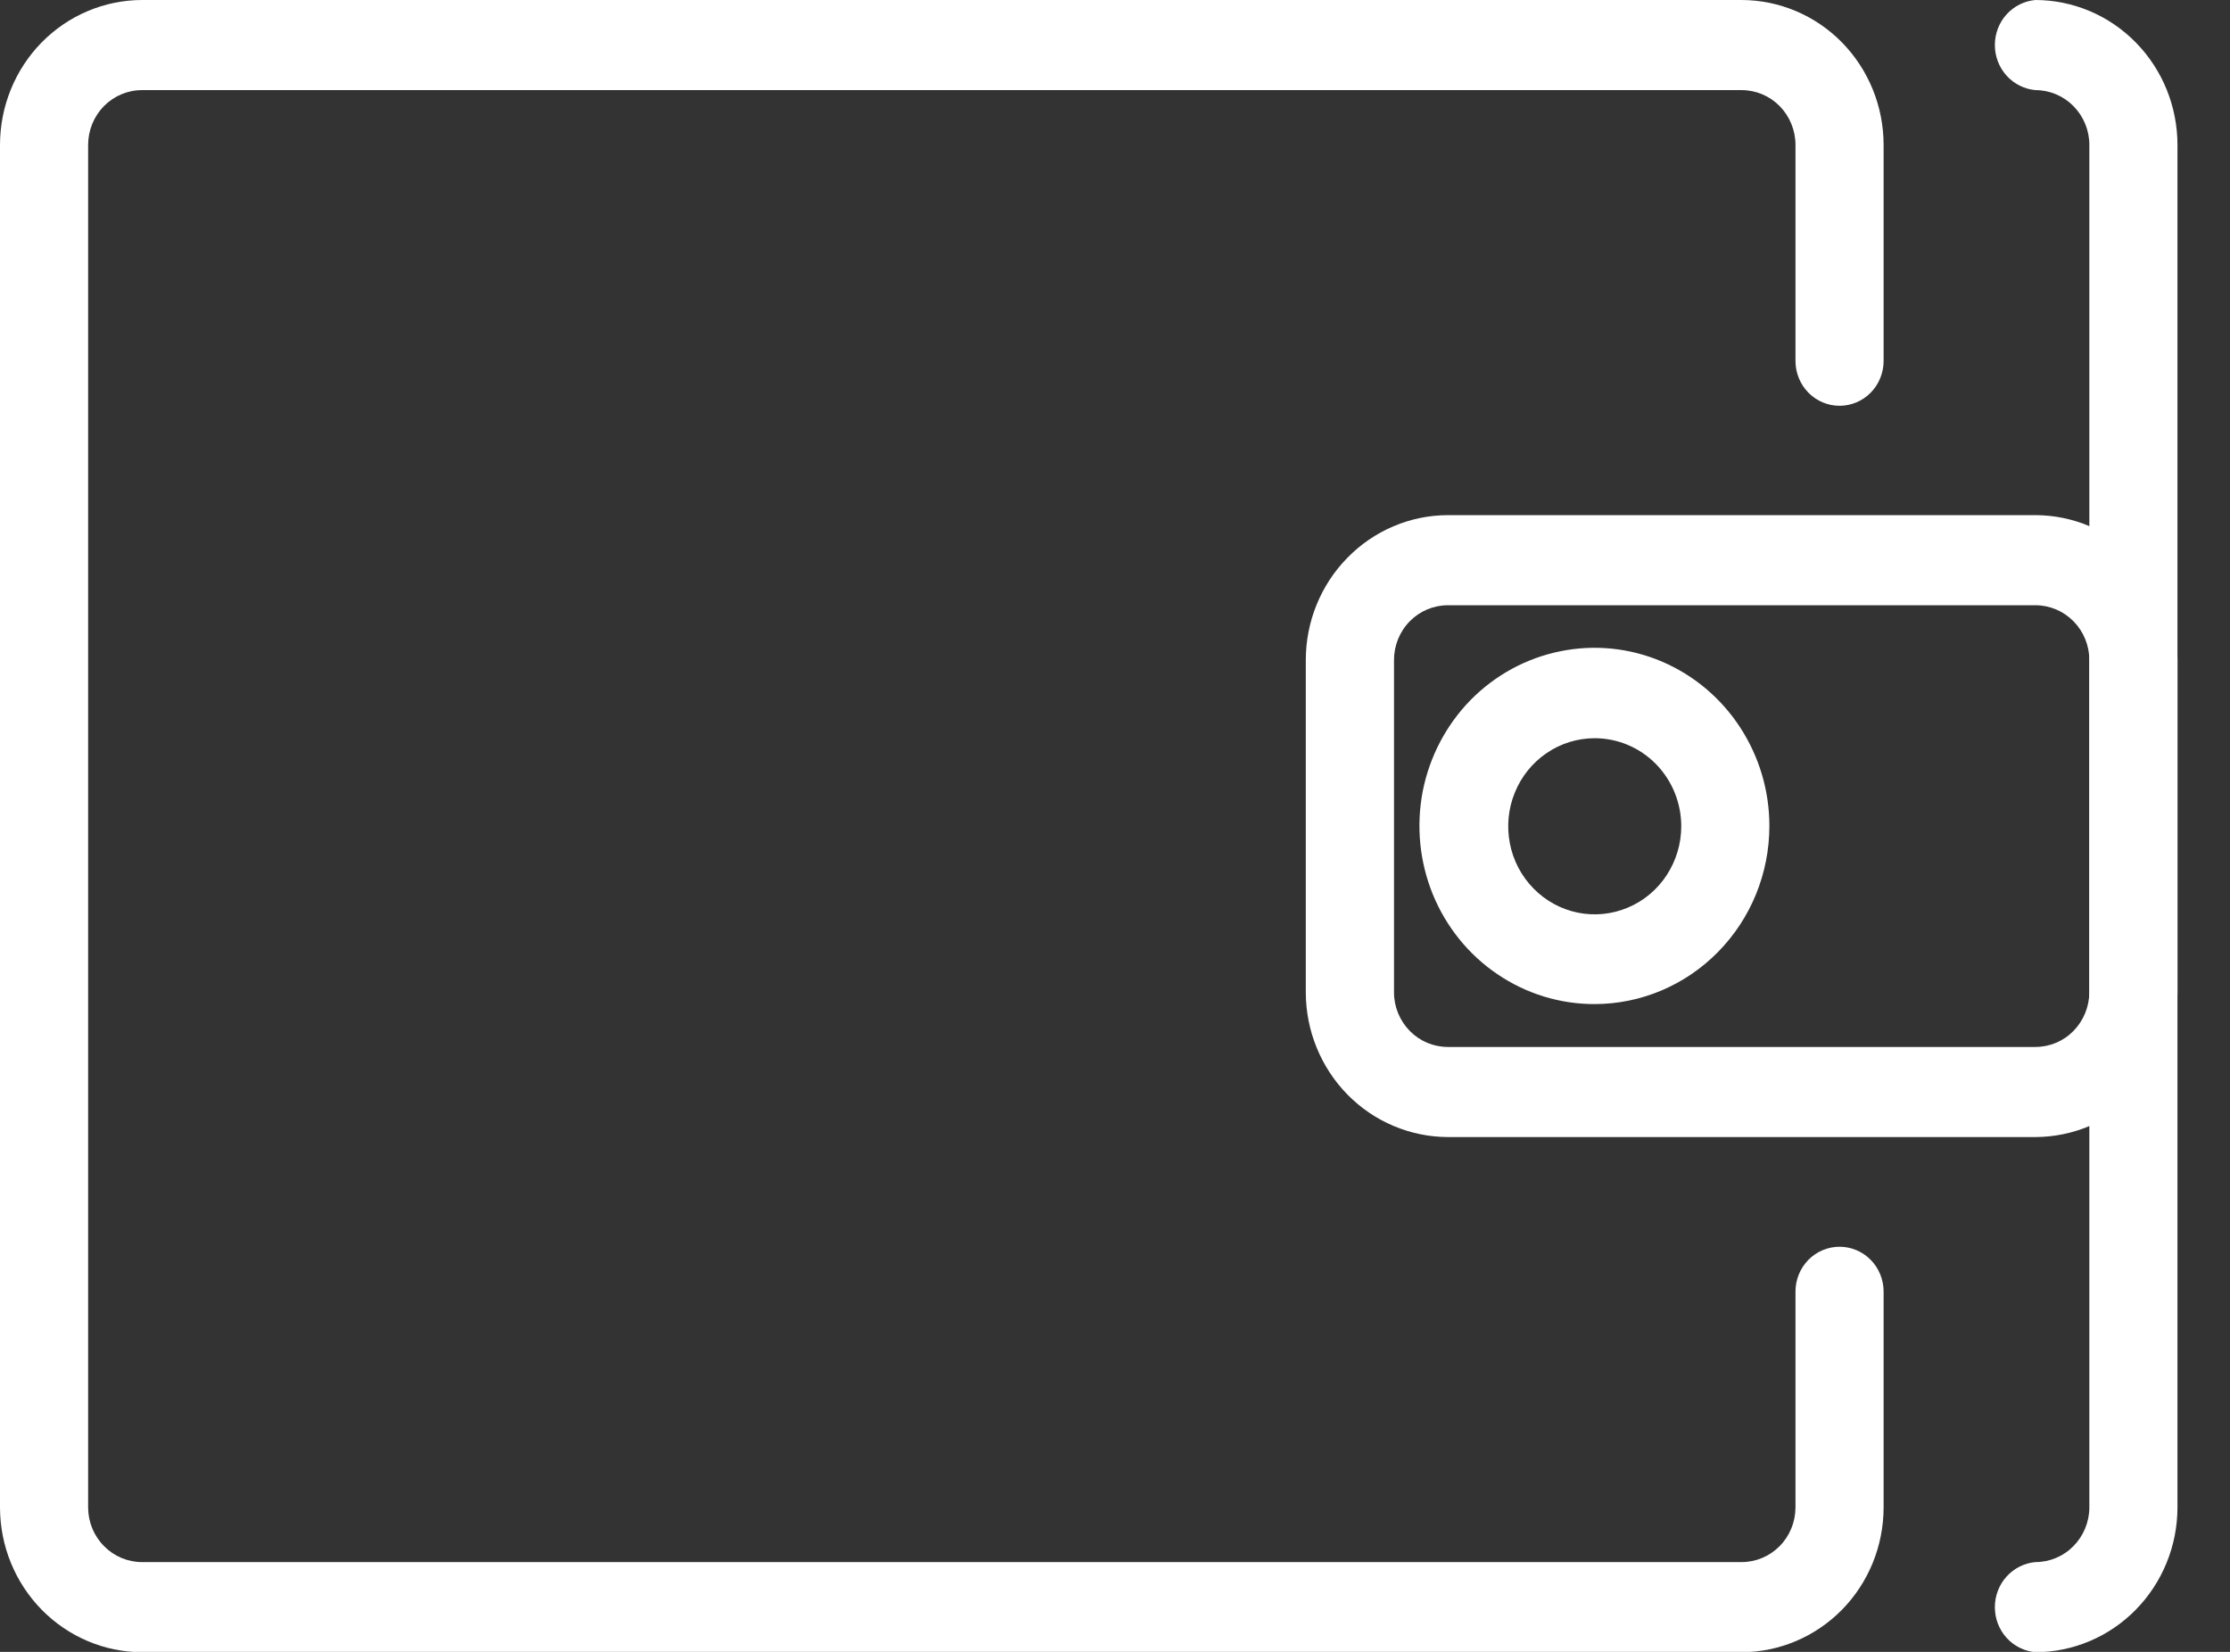 <svg width="27" height="20" viewBox="0 0 27 20" fill="none" xmlns="http://www.w3.org/2000/svg">
<rect x="0" y="0" width="27" height="20" fill="#333333" stroke="none"/>
<g clip-path="url(#clip0_441_1282)">
<path d="M24.644 20.004C24.51 19.992 24.385 19.93 24.294 19.829C24.203 19.728 24.153 19.596 24.153 19.459C24.153 19.322 24.203 19.19 24.294 19.089C24.385 18.988 24.51 18.925 24.644 18.913C24.817 18.913 24.982 18.844 25.104 18.72C25.226 18.597 25.296 18.429 25.297 18.253V1.755C25.297 1.578 25.228 1.41 25.105 1.285C24.983 1.161 24.817 1.091 24.644 1.091C24.51 1.079 24.385 1.016 24.294 0.915C24.203 0.814 24.153 0.682 24.153 0.545C24.153 0.408 24.203 0.276 24.294 0.175C24.385 0.074 24.51 0.012 24.644 0C25.101 0.001 25.538 0.186 25.86 0.515C26.183 0.844 26.364 1.29 26.364 1.755V18.253C26.363 18.718 26.181 19.162 25.859 19.49C25.537 19.818 25.1 20.003 24.644 20.004Z" fill="white"/>
<path d="M24.644 13.767H17.53C17.074 13.765 16.637 13.581 16.315 13.253C15.993 12.925 15.811 12.48 15.81 12.016V7.992C15.81 7.527 15.991 7.082 16.314 6.753C16.636 6.424 17.073 6.238 17.53 6.237H24.644C25.101 6.238 25.538 6.424 25.86 6.753C26.183 7.082 26.364 7.527 26.364 7.992V12.016C26.363 12.48 26.181 12.925 25.859 13.253C25.537 13.581 25.1 13.765 24.644 13.767ZM17.53 7.328C17.357 7.328 17.191 7.398 17.069 7.522C16.946 7.647 16.878 7.816 16.878 7.992V12.016C16.878 12.191 16.948 12.359 17.07 12.483C17.192 12.607 17.357 12.676 17.53 12.676H24.644C24.817 12.676 24.982 12.607 25.104 12.483C25.226 12.359 25.295 12.191 25.297 12.016V7.992C25.297 7.816 25.228 7.647 25.105 7.522C24.983 7.398 24.817 7.328 24.644 7.328H17.53Z" fill="white"/>
<path d="M21.087 20.004H1.719C1.264 20.003 0.827 19.818 0.505 19.49C0.183 19.162 0.001 18.718 0 18.253V1.755C-1.20036e-06 1.29 0.181 0.844 0.503 0.515C0.826 0.186 1.263 0.001 1.719 0H21.087C21.543 0.001 21.981 0.186 22.303 0.515C22.625 0.844 22.806 1.29 22.806 1.755V4.37C22.806 4.514 22.75 4.652 22.65 4.754C22.55 4.856 22.414 4.913 22.273 4.913C22.131 4.913 21.995 4.856 21.895 4.754C21.795 4.652 21.739 4.514 21.739 4.37V1.755C21.739 1.578 21.67 1.41 21.548 1.285C21.426 1.161 21.26 1.091 21.087 1.091H1.719C1.546 1.091 1.381 1.161 1.258 1.285C1.136 1.41 1.067 1.578 1.067 1.755V18.253C1.068 18.429 1.137 18.597 1.26 18.72C1.382 18.844 1.547 18.913 1.719 18.913H21.087C21.259 18.913 21.424 18.844 21.547 18.72C21.669 18.597 21.738 18.429 21.739 18.253V15.638C21.739 15.494 21.795 15.356 21.895 15.254C21.995 15.152 22.131 15.095 22.273 15.095C22.414 15.095 22.55 15.152 22.65 15.254C22.75 15.356 22.806 15.494 22.806 15.638V18.253C22.805 18.718 22.624 19.162 22.302 19.49C21.979 19.818 21.543 20.003 21.087 20.004Z" fill="white"/>
<path d="M19.308 12.157C18.889 12.158 18.479 12.032 18.13 11.795C17.781 11.559 17.509 11.222 17.348 10.828C17.187 10.433 17.145 9.999 17.226 9.58C17.308 9.162 17.51 8.777 17.806 8.475C18.103 8.173 18.481 7.968 18.892 7.885C19.303 7.801 19.73 7.844 20.117 8.008C20.504 8.172 20.835 8.449 21.067 8.804C21.3 9.16 21.424 9.577 21.423 10.004C21.422 10.575 21.199 11.122 20.802 11.525C20.406 11.929 19.869 12.156 19.308 12.157ZM19.308 8.938C19.101 8.938 18.899 9 18.726 9.118C18.554 9.235 18.42 9.401 18.341 9.596C18.261 9.791 18.241 10.005 18.281 10.212C18.321 10.419 18.421 10.609 18.568 10.758C18.714 10.907 18.901 11.009 19.104 11.05C19.307 11.091 19.518 11.07 19.709 10.989C19.901 10.909 20.064 10.772 20.179 10.597C20.294 10.421 20.356 10.215 20.356 10.004C20.356 9.721 20.245 9.45 20.049 9.25C19.852 9.05 19.586 8.938 19.308 8.938Z" fill="white"/>
</g>
<defs>
<clipPath id="clip0_441_1282">
<rect width="26.364" height="20" fill="white"/>
</clipPath>
</defs>
</svg>
